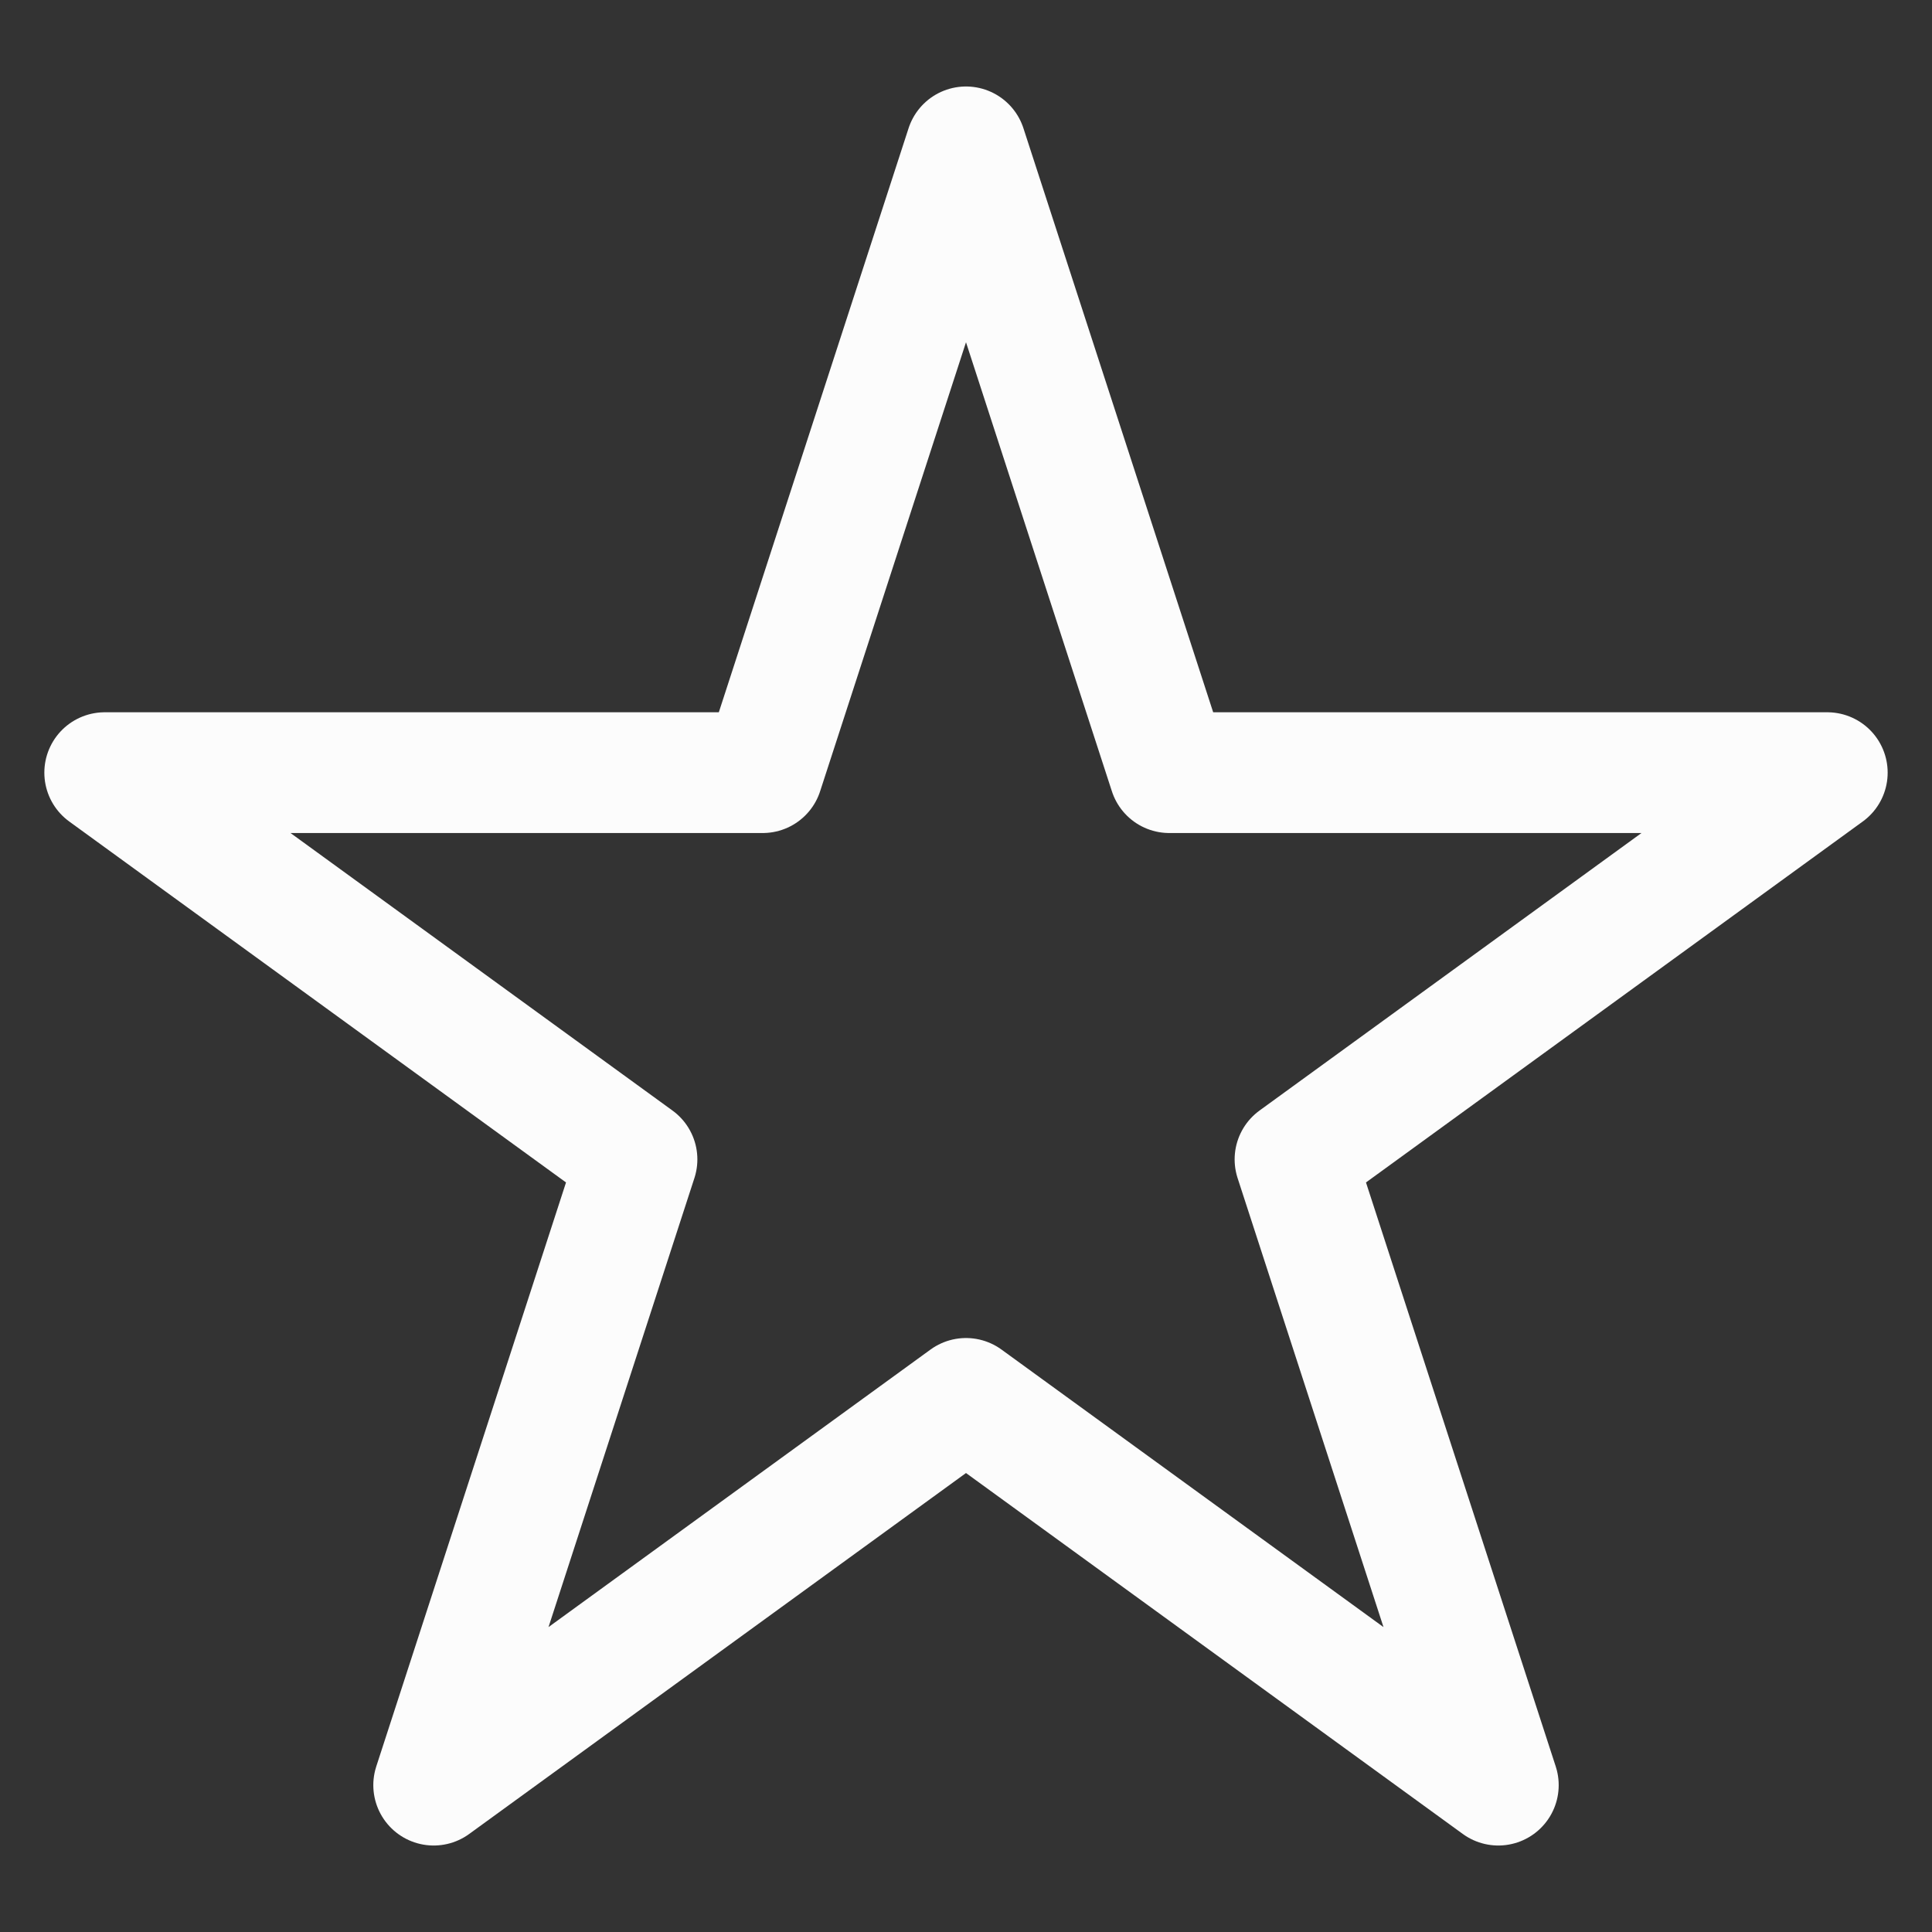 <?xml version="1.0" encoding="UTF-8" standalone="no"?>
<!DOCTYPE svg PUBLIC "-//W3C//DTD SVG 1.1//EN" "http://www.w3.org/Graphics/SVG/1.1/DTD/svg11.dtd">
<svg width="100%" height="100%" viewBox="0 0 64 64" version="1.1" xmlns="http://www.w3.org/2000/svg" xmlns:xlink="http://www.w3.org/1999/xlink" xml:space="preserve" xmlns:serif="http://www.serif.com/" style="fill-rule:evenodd;clip-rule:evenodd;stroke-linecap:round;stroke-linejoin:round;stroke-miterlimit:1.5;">
    <rect x="0" y="0" width="64" height="64" fill="#333333" stroke="none"/>
    <g transform="matrix(1,0,0,1,-192,0)">
        <g id="favs" transform="matrix(1,0,0,1,192,0)">
            <rect x="0" y="0" width="64" height="64" style="fill:none;"/>
            <g transform="matrix(1.25,0,0,1.25,-251.75,-11.385)">
                <path d="M227,13L232.388,29.584L249.825,29.584L235.719,39.833L241.107,56.416L227,46.167L212.893,56.416L218.281,39.833L204.175,29.584L221.612,29.584L227,13Z" style="fill:none;stroke:#FCFCFC;stroke-width:3.2px;"/>
            </g>
        </g>
    </g>
</svg>
